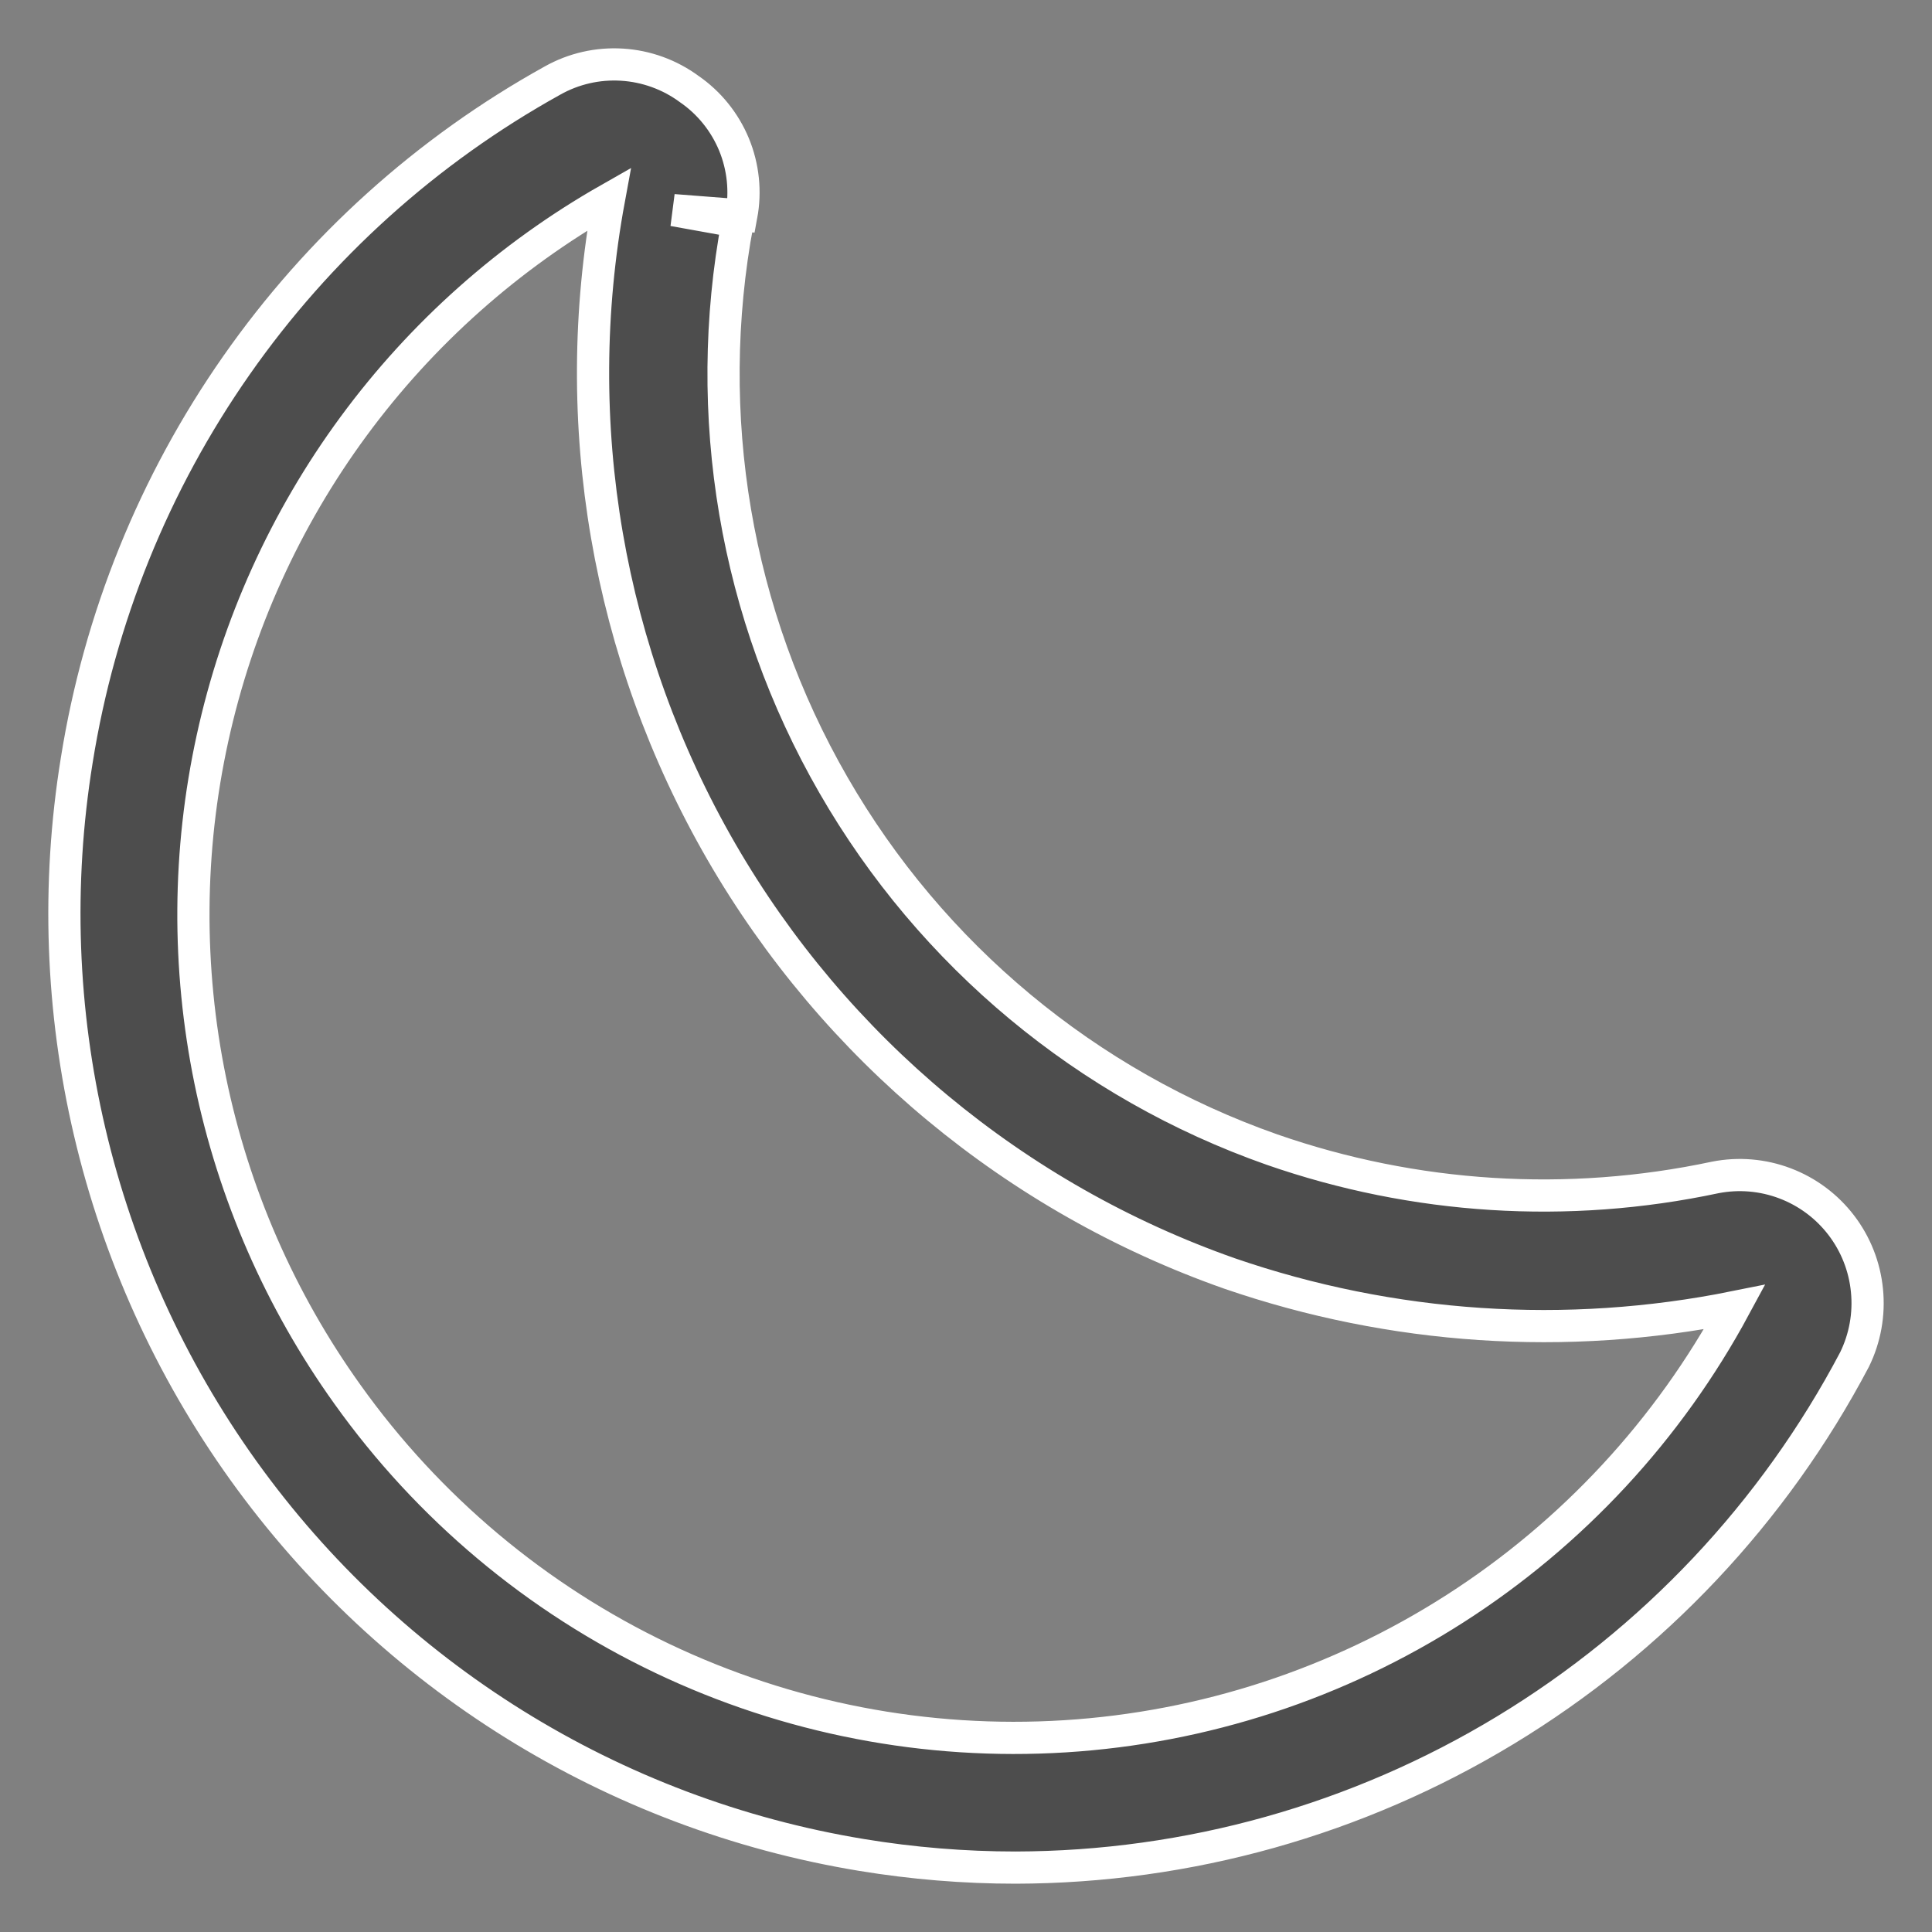 <svg width="30" height="30" viewBox="0 0 30 30" fill="none" xmlns="http://www.w3.org/2000/svg">
<rect x="0" y="0" width="30" height="30" fill="#808080" stroke="none"/>
<path d="M15.771 29C14.97 29 14.171 28.934 13.381 28.804C9.518 28.169 6.065 26.021 3.779 22.834C1.494 19.646 0.563 15.679 1.192 11.804C1.544 9.598 2.392 7.502 3.672 5.673C4.951 3.844 6.629 2.332 8.579 1.251C8.908 1.066 9.282 0.981 9.658 1.004C10.034 1.027 10.396 1.158 10.7 1.381C11.01 1.594 11.252 1.893 11.397 2.242C11.541 2.591 11.581 2.974 11.512 3.345L10.456 3.263L11.455 3.443C10.892 6.443 11.418 9.546 12.941 12.189C14.463 14.833 16.88 16.842 19.752 17.851C21.965 18.621 24.345 18.771 26.635 18.283C26.998 18.212 27.373 18.244 27.718 18.375C28.064 18.506 28.366 18.731 28.591 19.025C28.816 19.319 28.954 19.67 28.99 20.038C29.027 20.407 28.96 20.779 28.797 21.111C27.544 23.488 25.669 25.477 23.374 26.867C21.08 28.257 18.451 28.994 15.771 29ZM9.456 3.092C7.902 3.976 6.551 5.178 5.49 6.62C4.429 8.062 3.683 9.712 3.3 11.462C2.916 13.213 2.905 15.024 3.265 16.779C3.626 18.534 4.351 20.193 5.393 21.649C6.649 23.41 8.331 24.821 10.281 25.75C12.231 26.68 14.384 27.096 16.538 26.961C18.693 26.826 20.778 26.143 22.597 24.977C24.416 23.811 25.909 22.2 26.936 20.296C24.322 20.823 21.616 20.643 19.094 19.775C15.767 18.605 12.967 16.28 11.199 13.221C9.432 10.161 8.814 6.569 9.456 3.092Z" fill="#4D4D4D" stroke="white" stroke-width="0.5"/>
</svg>
